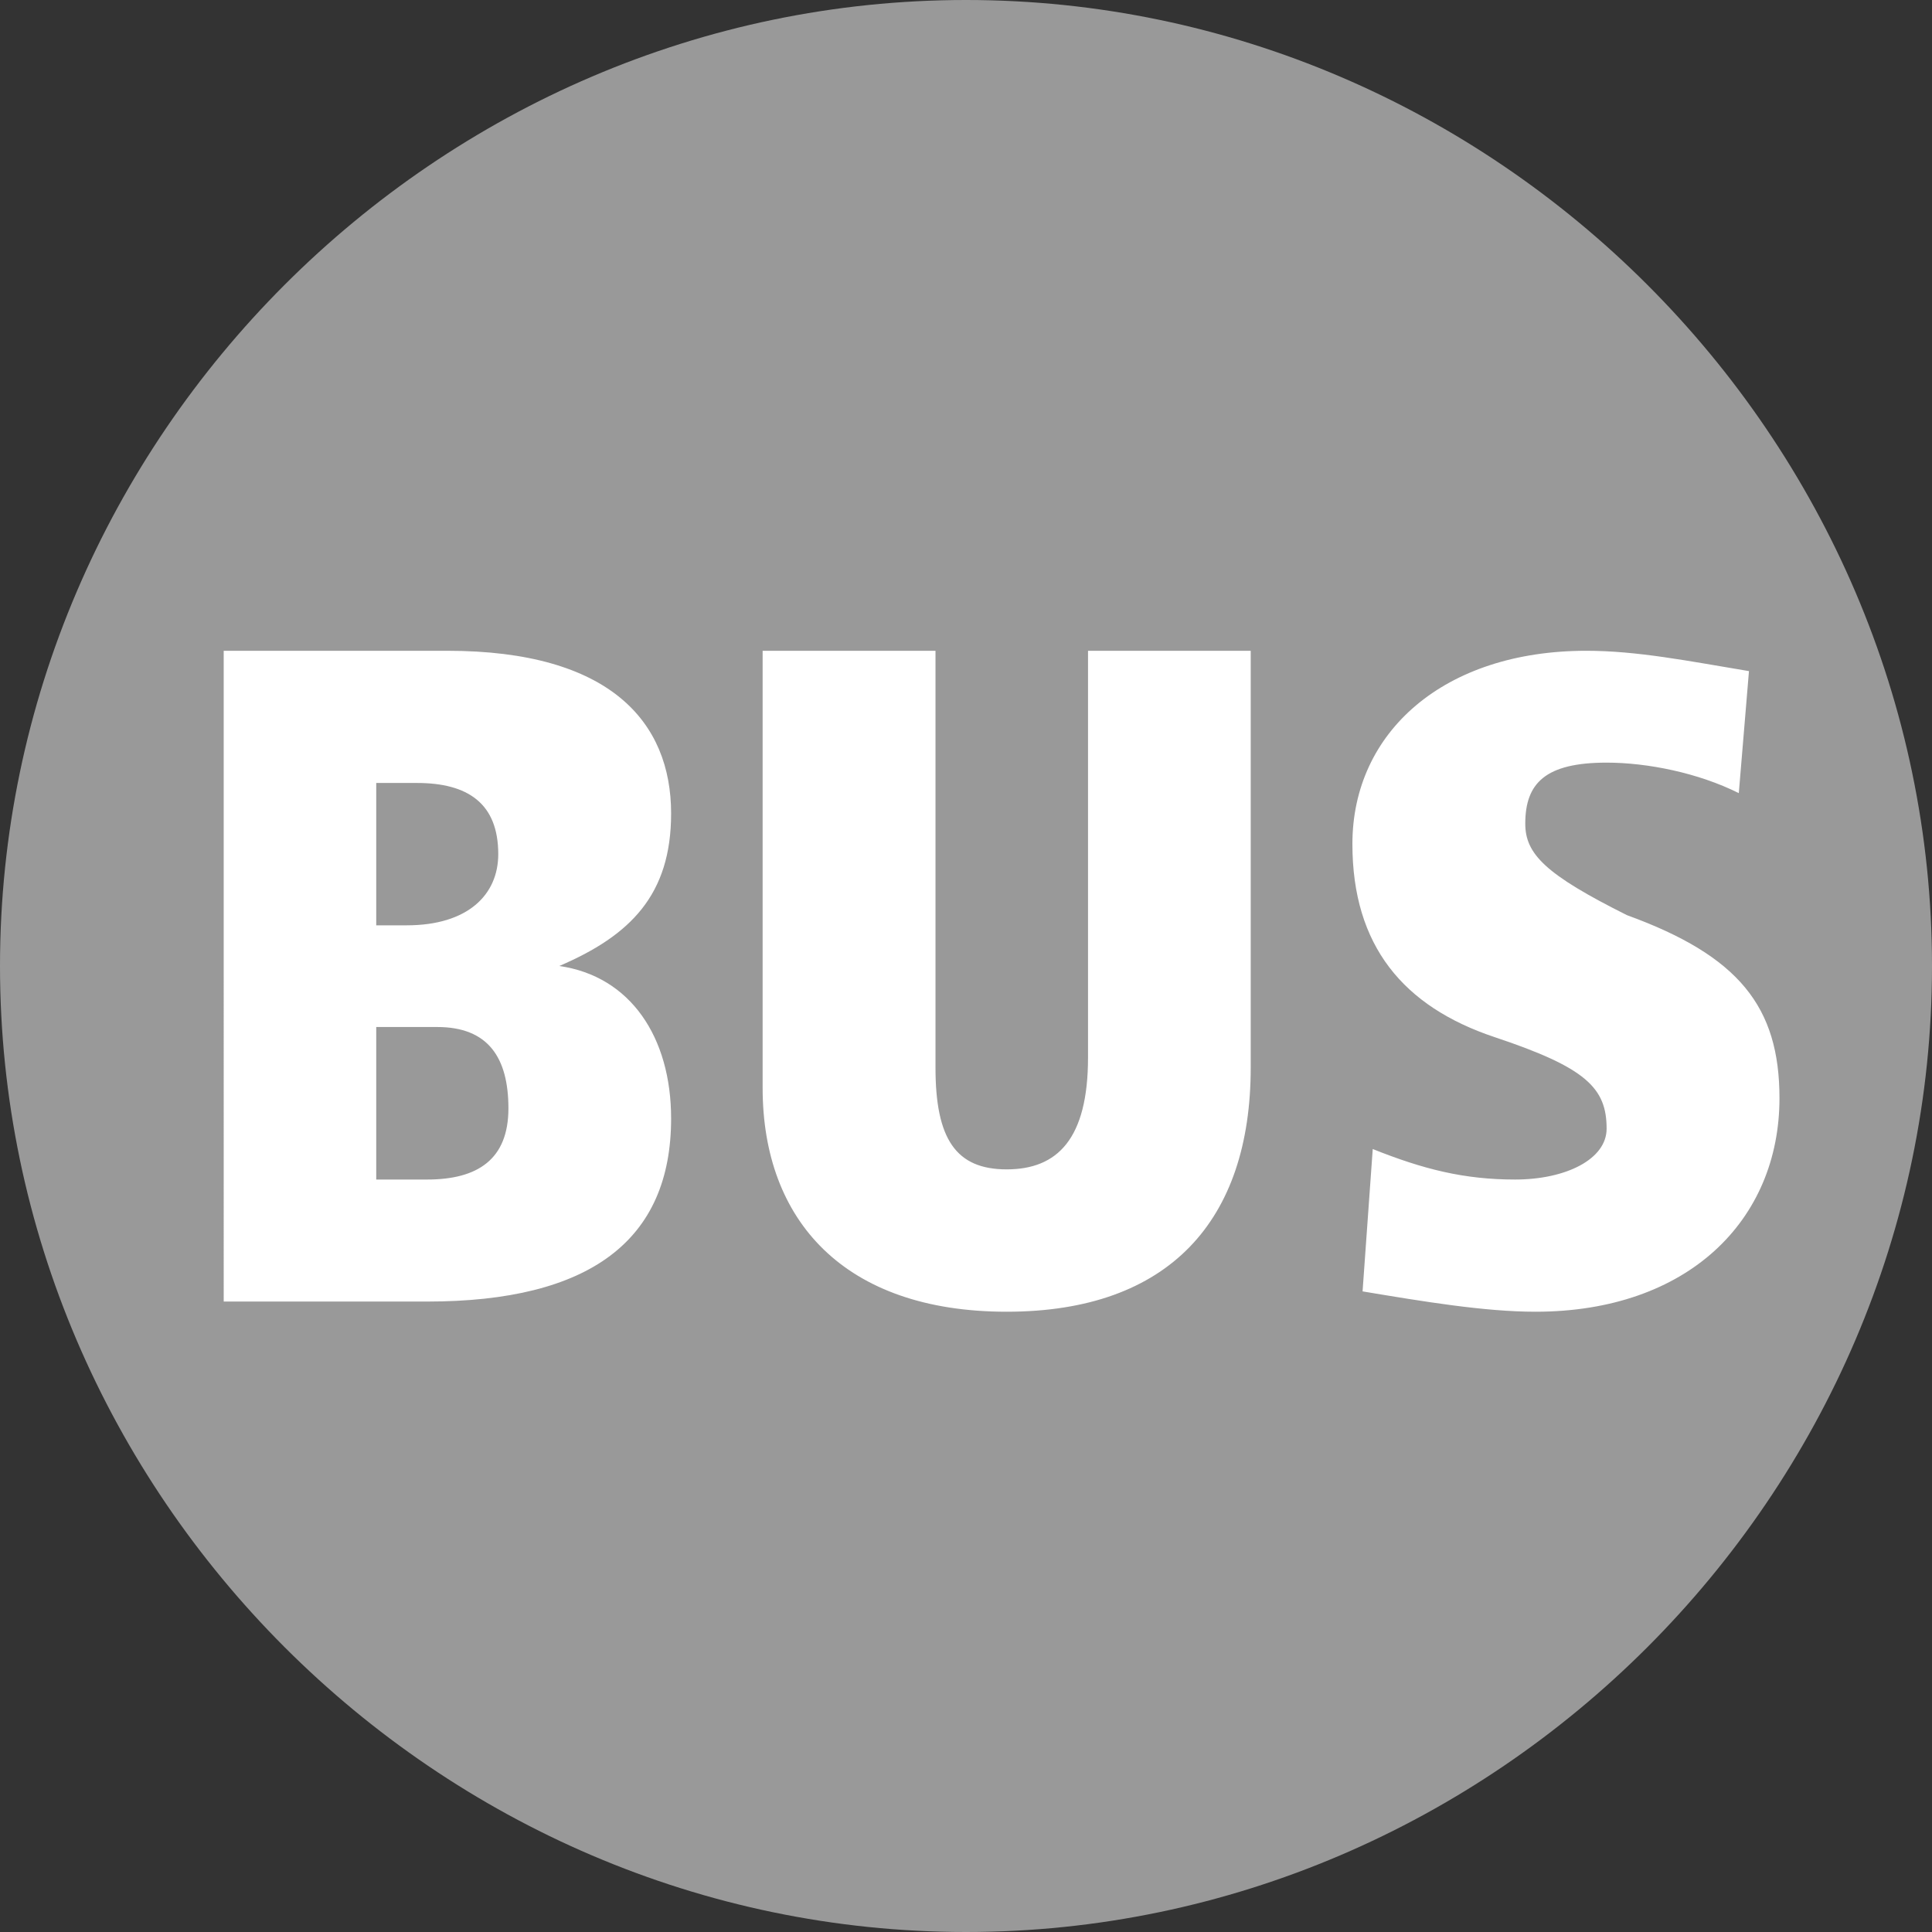 <?xml version="1.0" encoding="utf-8"?>
<!-- Generator: Adobe Illustrator 25.4.1, SVG Export Plug-In . SVG Version: 6.00 Build 0)  -->
<svg version="1.1"
	 id="svg1" inkscape:version="0.37" sodipodi:docbase="/home/chrizz/temp" sodipodi:docname="BUS-Logo-BVG.svg" sodipodi:version="0.32" xmlns:inkscape="http://www.inkscape.org/namespaces/inkscape" xmlns:sodipodi="http://sodipodi.sourceforge.net/DTD/sodipodi-0.dtd"
	 xmlns="http://www.w3.org/2000/svg" xmlns:xlink="http://www.w3.org/1999/xlink" x="0px" y="0px" viewBox="0 0 19 19"
	 style="enable-background:new 0 0 19 19;" xml:space="preserve">
<rect x="0" y="0" width="19" height="19" fill="#333333" stroke="none"/>
<style type="text/css">
	.st0{fill-rule:evenodd;clip-rule:evenodd;fill:#999999;}
	.st1{fill-rule:evenodd;clip-rule:evenodd;fill:#FFFFFF;}
</style>
<g>
	<path class="st0" d="M19,9.5C19,4.3,14.7,0,9.5,0S0,4.3,0,9.5S4.3,19,9.5,19S19,14.7,19,9.5"/>
	<path class="st1" d="M6.6,11c0,1.2-0.8,1.8-2.4,1.8h-2V6.4h2.2C6,6.4,6.6,7.1,6.6,8c0,0.8-0.4,1.2-1.1,1.5C6.2,9.6,6.6,10.2,6.6,11
		 M5,10.9c0-0.5-0.2-0.8-0.7-0.8H3.7v1.5h0.5C4.7,11.6,5,11.4,5,10.9 M4.9,8.4c0-0.5-0.3-0.7-0.8-0.7H3.7v1.4H4
		C4.6,9.1,4.9,8.8,4.9,8.4 M12.3,10.5c0,1.5-0.8,2.4-2.4,2.4S7.5,12,7.5,10.7V6.4h1.7v4.1c0,0.7,0.2,1,0.7,1s0.8-0.3,0.8-1.1v-4h1.6
		V10.5L12.3,10.5z M17.5,10.8c0,1.2-0.9,2.1-2.4,2.1c-0.5,0-1.1-0.1-1.7-0.2l0.1-1.4c0.5,0.2,0.9,0.3,1.4,0.3s0.9-0.2,0.9-0.5
		c0-0.4-0.2-0.6-1.1-0.9c-0.9-0.3-1.4-0.9-1.4-1.9c0-1.1,0.9-1.9,2.3-1.9c0.5,0,1,0.1,1.6,0.2l-0.1,1.2c-0.4-0.2-0.9-0.3-1.3-0.3
		c-0.6,0-0.8,0.2-0.8,0.6c0,0.3,0.2,0.5,1,0.9C17.1,9.4,17.5,9.9,17.5,10.8"/>
</g>
</svg>
